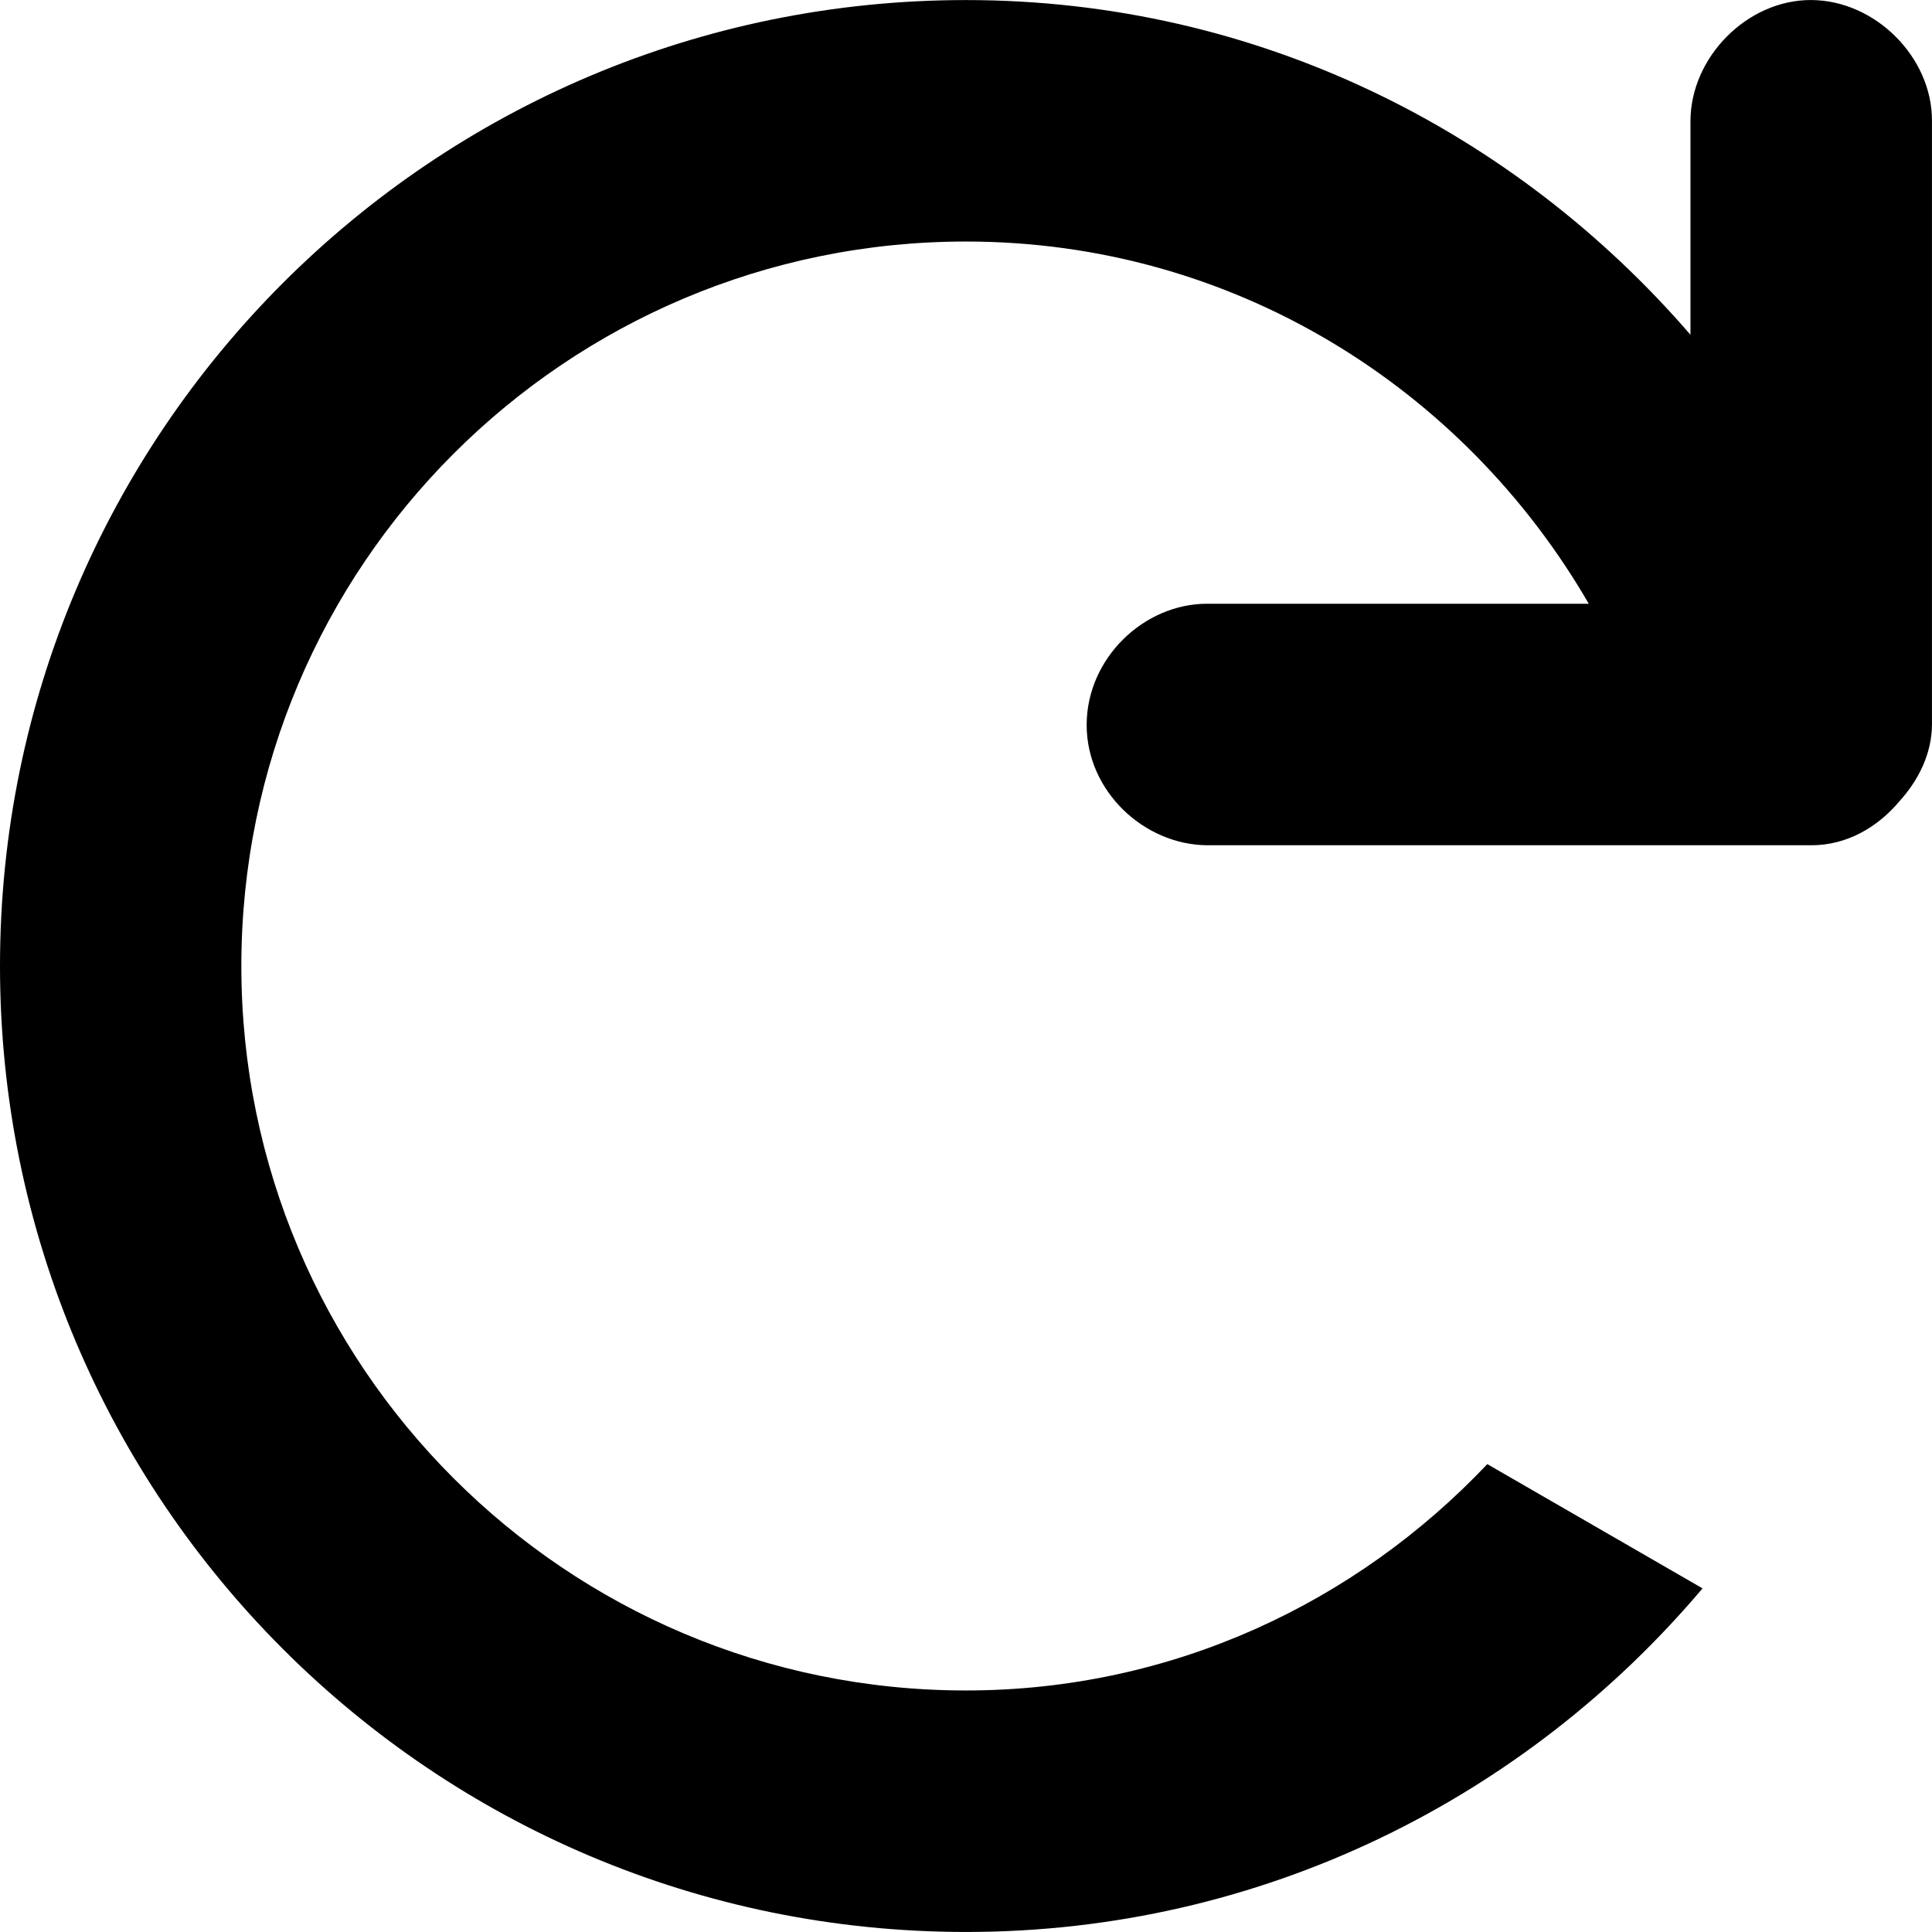 <?xml version="1.0" encoding="utf-8"?>
<!-- Generator: Adobe Illustrator 17.0.0, SVG Export Plug-In . SVG Version: 6.00 Build 0)  -->
<!DOCTYPE svg PUBLIC "-//W3C//DTD SVG 1.1//EN" "http://www.w3.org/Graphics/SVG/1.1/DTD/svg11.dtd">
<svg version="1.1" xmlns="http://www.w3.org/2000/svg" xmlns:xlink="http://www.w3.org/1999/xlink" x="0px" y="0px" width="64px"
	 height="64px" viewBox="0 0 64 64" enable-background="new 0 0 64 64" xml:space="preserve">
<g id="loop">
</g>
<g id="reload">
	<g>
		<path fill-rule="evenodd" clip-rule="evenodd" d="M60,28H39.998c-2.095-0.009-4.009-1.789-4.001-4
			c0.011-2.211,1.911-4.009,4.001-4H52.63C48.49,12.853,40.854,8.001,31.998,8.001C18.741,8.001,7.995,18.746,7.995,32
			c0,13.254,10.746,23.999,24.003,23.999c6.829,0,12.923-2.904,17.271-7.498l7.13,4.116c-5.865,6.941-14.593,11.382-24.395,11.382
			C14.327,63.999,0,49.673,0,32S14.327,0.002,32.003,0.002c9.636,0,18.164,4.335,23.996,11.088V4.001c0.008-2.107,1.879-4.009,4-4
			c2.119,0.009,4.007,1.892,4,4V24c-0.004,0.96-0.443,1.846-1.085,2.551C62.185,27.42,61.152,28.005,60,28z"/>
	</g>
</g>
<g id="random">
</g>
<g id="musical">
</g>
<g id="stop">
</g>
<g id="play">
</g>
<g id="pause">
</g>
<g id="volume-off">
</g>
<g id="volume-low">
</g>
<g id="volume-high">
</g>
<g id="unlock">
</g>
<g id="lock">
</g>
<g id="wrench">
</g>
<g id="hammer">
</g>
<g id="settings">
</g>
<g id="memory">
</g>
<g id="extension">
</g>
<g id="plugin">
</g>
<g id="trash">
</g>
<g id="time">
</g>
<g id="calendar">
</g>
<g id="print">
</g>
<g id="file">
</g>
<g id="order">
</g>
<g id="clipboard">
</g>
<g id="folder">
</g>
<g id="camera">
</g>
<g id="video">
</g>
<g id="gallery">
</g>
<g id="image">
</g>
<g id="eye-close">
</g>
<g id="eye">
</g>
<g id="crop">
</g>
<g id="pencil">
</g>
<g id="edit">
</g>
<g id="replay">
</g>
<g id="graph-down">
</g>
<g id="graph-up">
</g>
<g id="sort-des">
</g>
<g id="sort-asc">
</g>
<g id="upload">
</g>
<g id="download">
</g>
<g id="zoom-out">
</g>
<g id="zoom-in">
</g>
<g id="search">
</g>
<g id="briefcase">
</g>
<g id="shopping-cart">
</g>
<g id="home">
</g>
<g id="pluse">
</g>
<g id="stats-bars">
</g>
<g id="pie-chart">
</g>
<g id="flag">
</g>
<g id="map">
</g>
<g id="globe">
</g>
<g id="more-vertical">
</g>
<g id="more-horizontal">
</g>
<g id="power">
</g>
<g id="signal">
</g>
<g id="mobile">
</g>
<g id="desktop">
</g>
<g id="arrow-shrink">
</g>
<g id="arrow-expand">
</g>
<g id="contract">
</g>
<g id="expand">
</g>
<g id="fullscreen-exit">
</g>
<g id="fullscreen">
</g>
<g id="layout">
</g>
<g id="menu">
</g>
<g id="grid-4">
</g>
<g id="grid-9">
</g>
<g id="person-add">
</g>
<g id="persons">
</g>
<g id="user">
</g>
<g id="person">
</g>
<g id="draft">
</g>
<g id="email">
</g>
<g id="chat-room">
</g>
<g id="chat-text">
</g>
<g id="chat-working">
</g>
<g id="chat">
</g>
<g id="reply">
</g>
<g id="share">
</g>
<g id="library">
</g>
<g id="tag">
</g>
<g id="bookmark">
</g>
<g id="book">
</g>
<g id="bell">
</g>
<g id="cloud">
</g>
<g id="inbox">
</g>
<g id="dashboard">
</g>
</svg>

